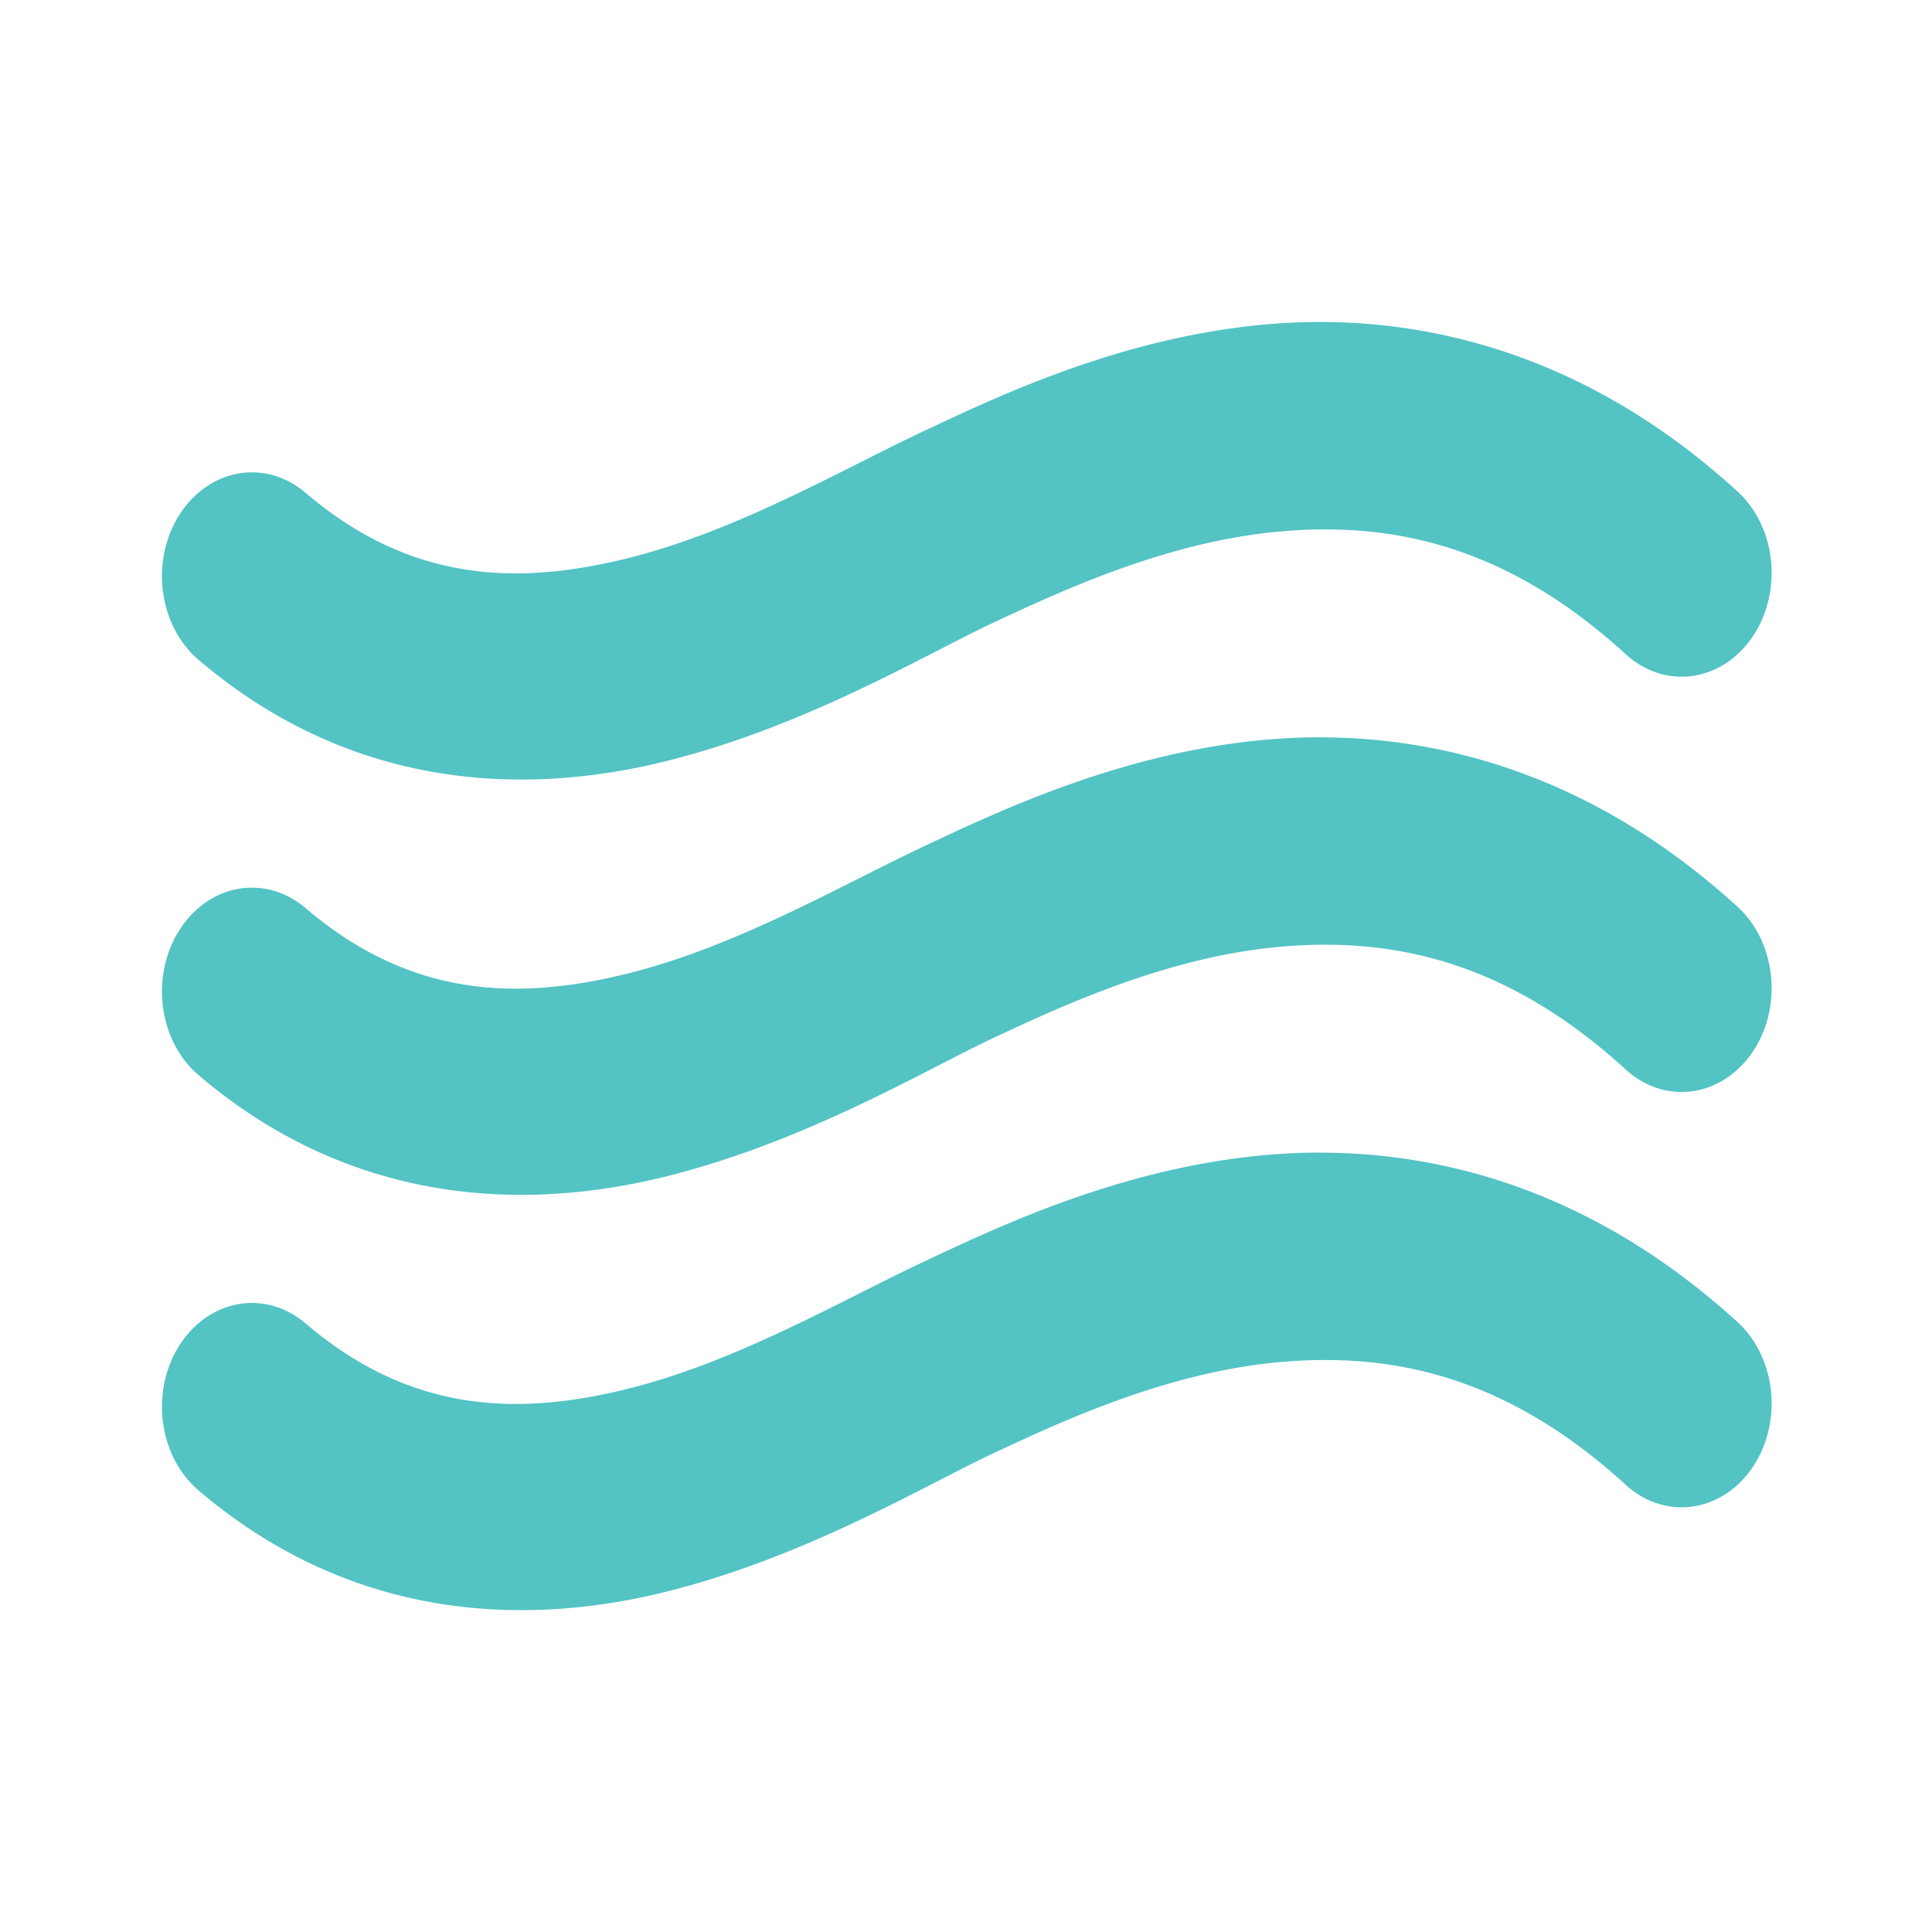 <?xml version="1.0" encoding="utf-8"?>
<svg xmlns="http://www.w3.org/2000/svg" width="24" height="24">
    <path d="M16.429 4a7.52 7.52 0 0 0-.682.028c-1.782.155-3.29.865-4.273 1.328-1.033.486-2.334 1.25-3.703 1.585s-2.682.284-3.976-.82a1.118 1.29 0 1 0-1.33 2.074c1.886 1.609 4.02 1.697 5.769 1.27s3.242-1.323 4.085-1.72c.969-.456 2.237-1.026 3.597-1.144s2.775.161 4.259 1.507a1.118 1.29 0 1 0 1.382-2.027C19.865 4.545 18.051 4.007 16.429 4zm0 5.159a7.52 7.52 0 0 0-.682.028c-1.782.155-3.29.865-4.273 1.328-1.033.486-2.334 1.25-3.703 1.585s-2.682.284-3.976-.82a1.118 1.29 0 1 0-1.33 2.074c1.886 1.609 4.02 1.697 5.769 1.27s3.242-1.323 4.085-1.72c.969-.456 2.237-1.026 3.597-1.144s2.775.161 4.259 1.507a1.118 1.29 0 1 0 1.382-2.027c-1.693-1.535-3.507-2.074-5.128-2.08zm0 5.159a7.54 7.54 0 0 0-.682.028c-1.782.155-3.29.865-4.273 1.328-1.033.486-2.334 1.25-3.703 1.585s-2.682.284-3.976-.82a1.118 1.29 0 1 0-1.33 2.074c1.886 1.609 4.02 1.697 5.769 1.27s3.242-1.323 4.085-1.72c.969-.456 2.237-1.026 3.597-1.144s2.775.161 4.259 1.507a1.118 1.29 0 1 0 1.382-2.027c-1.693-1.535-3.507-2.074-5.128-2.08z"
          fill="#53c3c4"/>
</svg>
